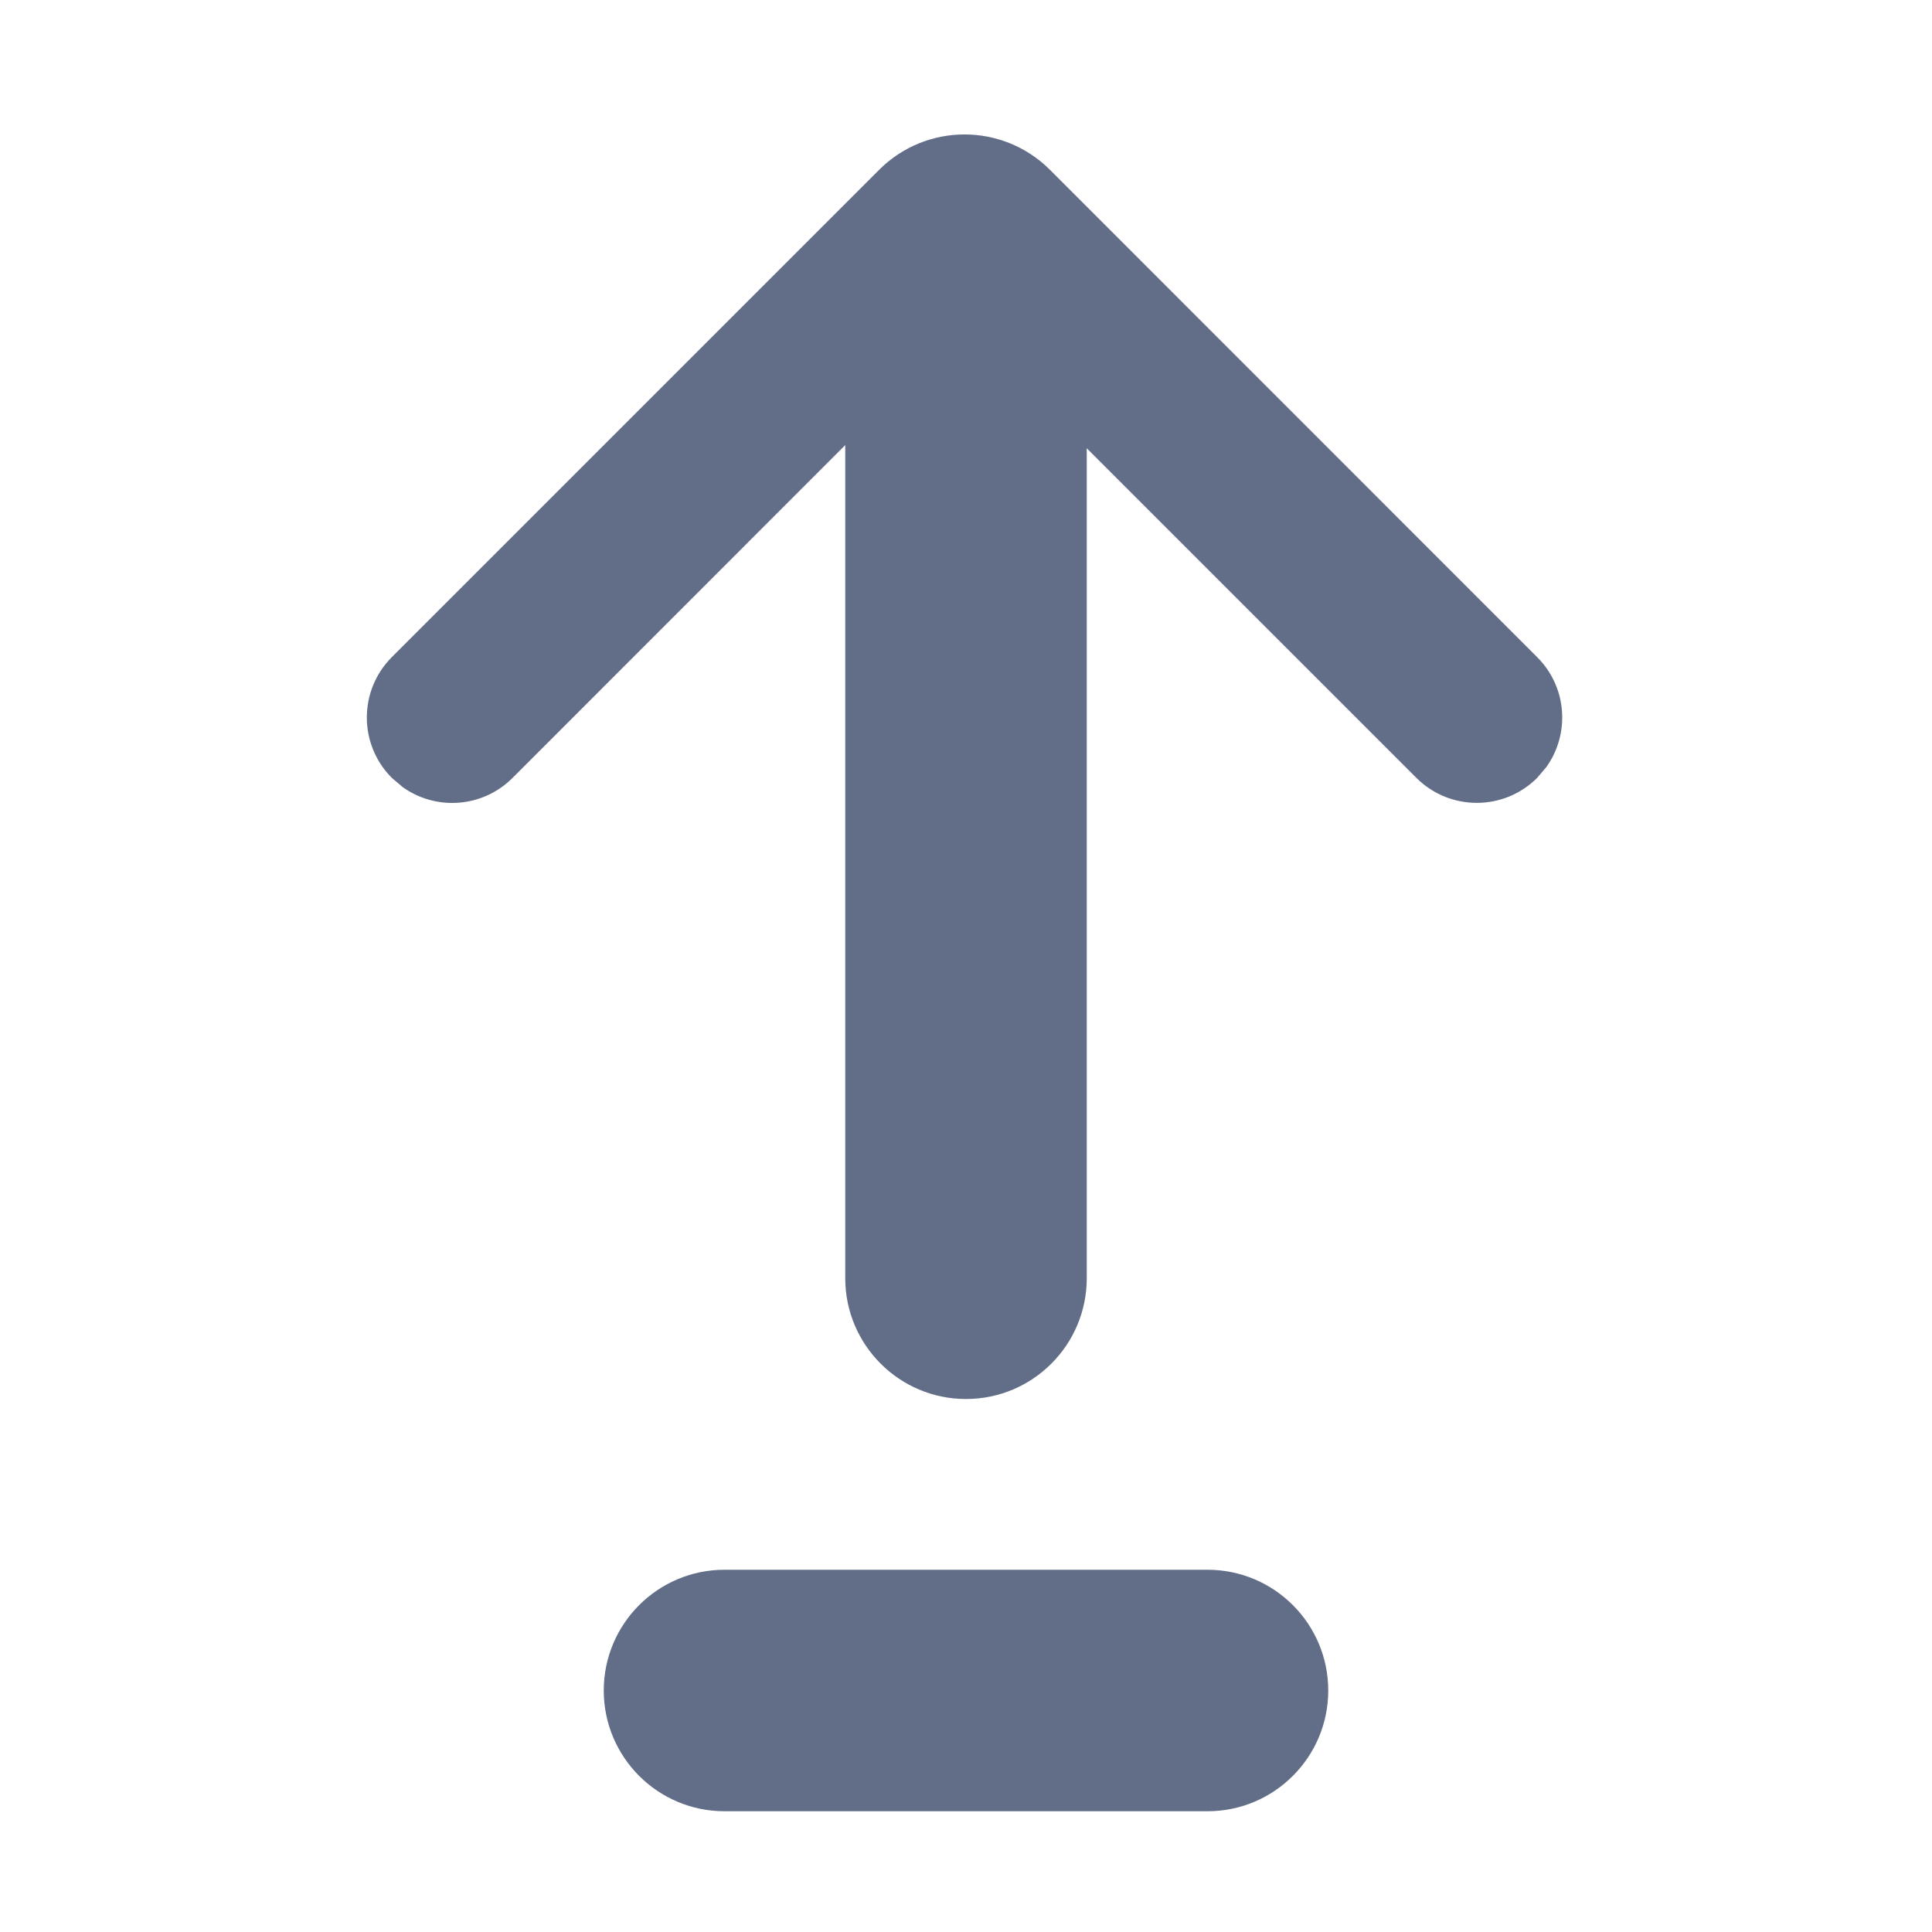 <?xml version="1.0" encoding="UTF-8"?>
<svg width="16px" height="16px" viewBox="0 0 16 16" version="1.1" xmlns="http://www.w3.org/2000/svg" xmlns:xlink="http://www.w3.org/1999/xlink">
    <title>ICON / toolbar / jump</title>
    <g id="ICON-/-toolbar-/-jump" stroke="none" stroke-width="1" fill="none" fill-rule="evenodd">
        <path d="M8.695,1.406 L12.73,5.442 C12.979,5.69 13.004,6.078 12.805,6.354 L12.73,6.442 C12.454,6.718 12.006,6.718 11.73,6.442 L9,3.712 L9,10.586 C9,11.138 8.552,11.586 8,11.586 C7.448,11.586 7,11.138 7,10.586 L7,3.686 L4.245,6.442 C3.997,6.691 3.609,6.716 3.333,6.517 L3.245,6.442 C2.969,6.166 2.969,5.718 3.245,5.442 L7.281,1.406 C7.671,1.016 8.304,1.016 8.695,1.406 Z M6,13 L10,13 C10.552,13 11,13.448 11,14 C11,14.552 10.552,15 10,15 L6,15 C5.448,15 5,14.552 5,14 C5,13.448 5.448,13 6,13 Z" id="形状结合" fill="#626E88" fill-rule="nonzero"></path>
    </g>
</svg>